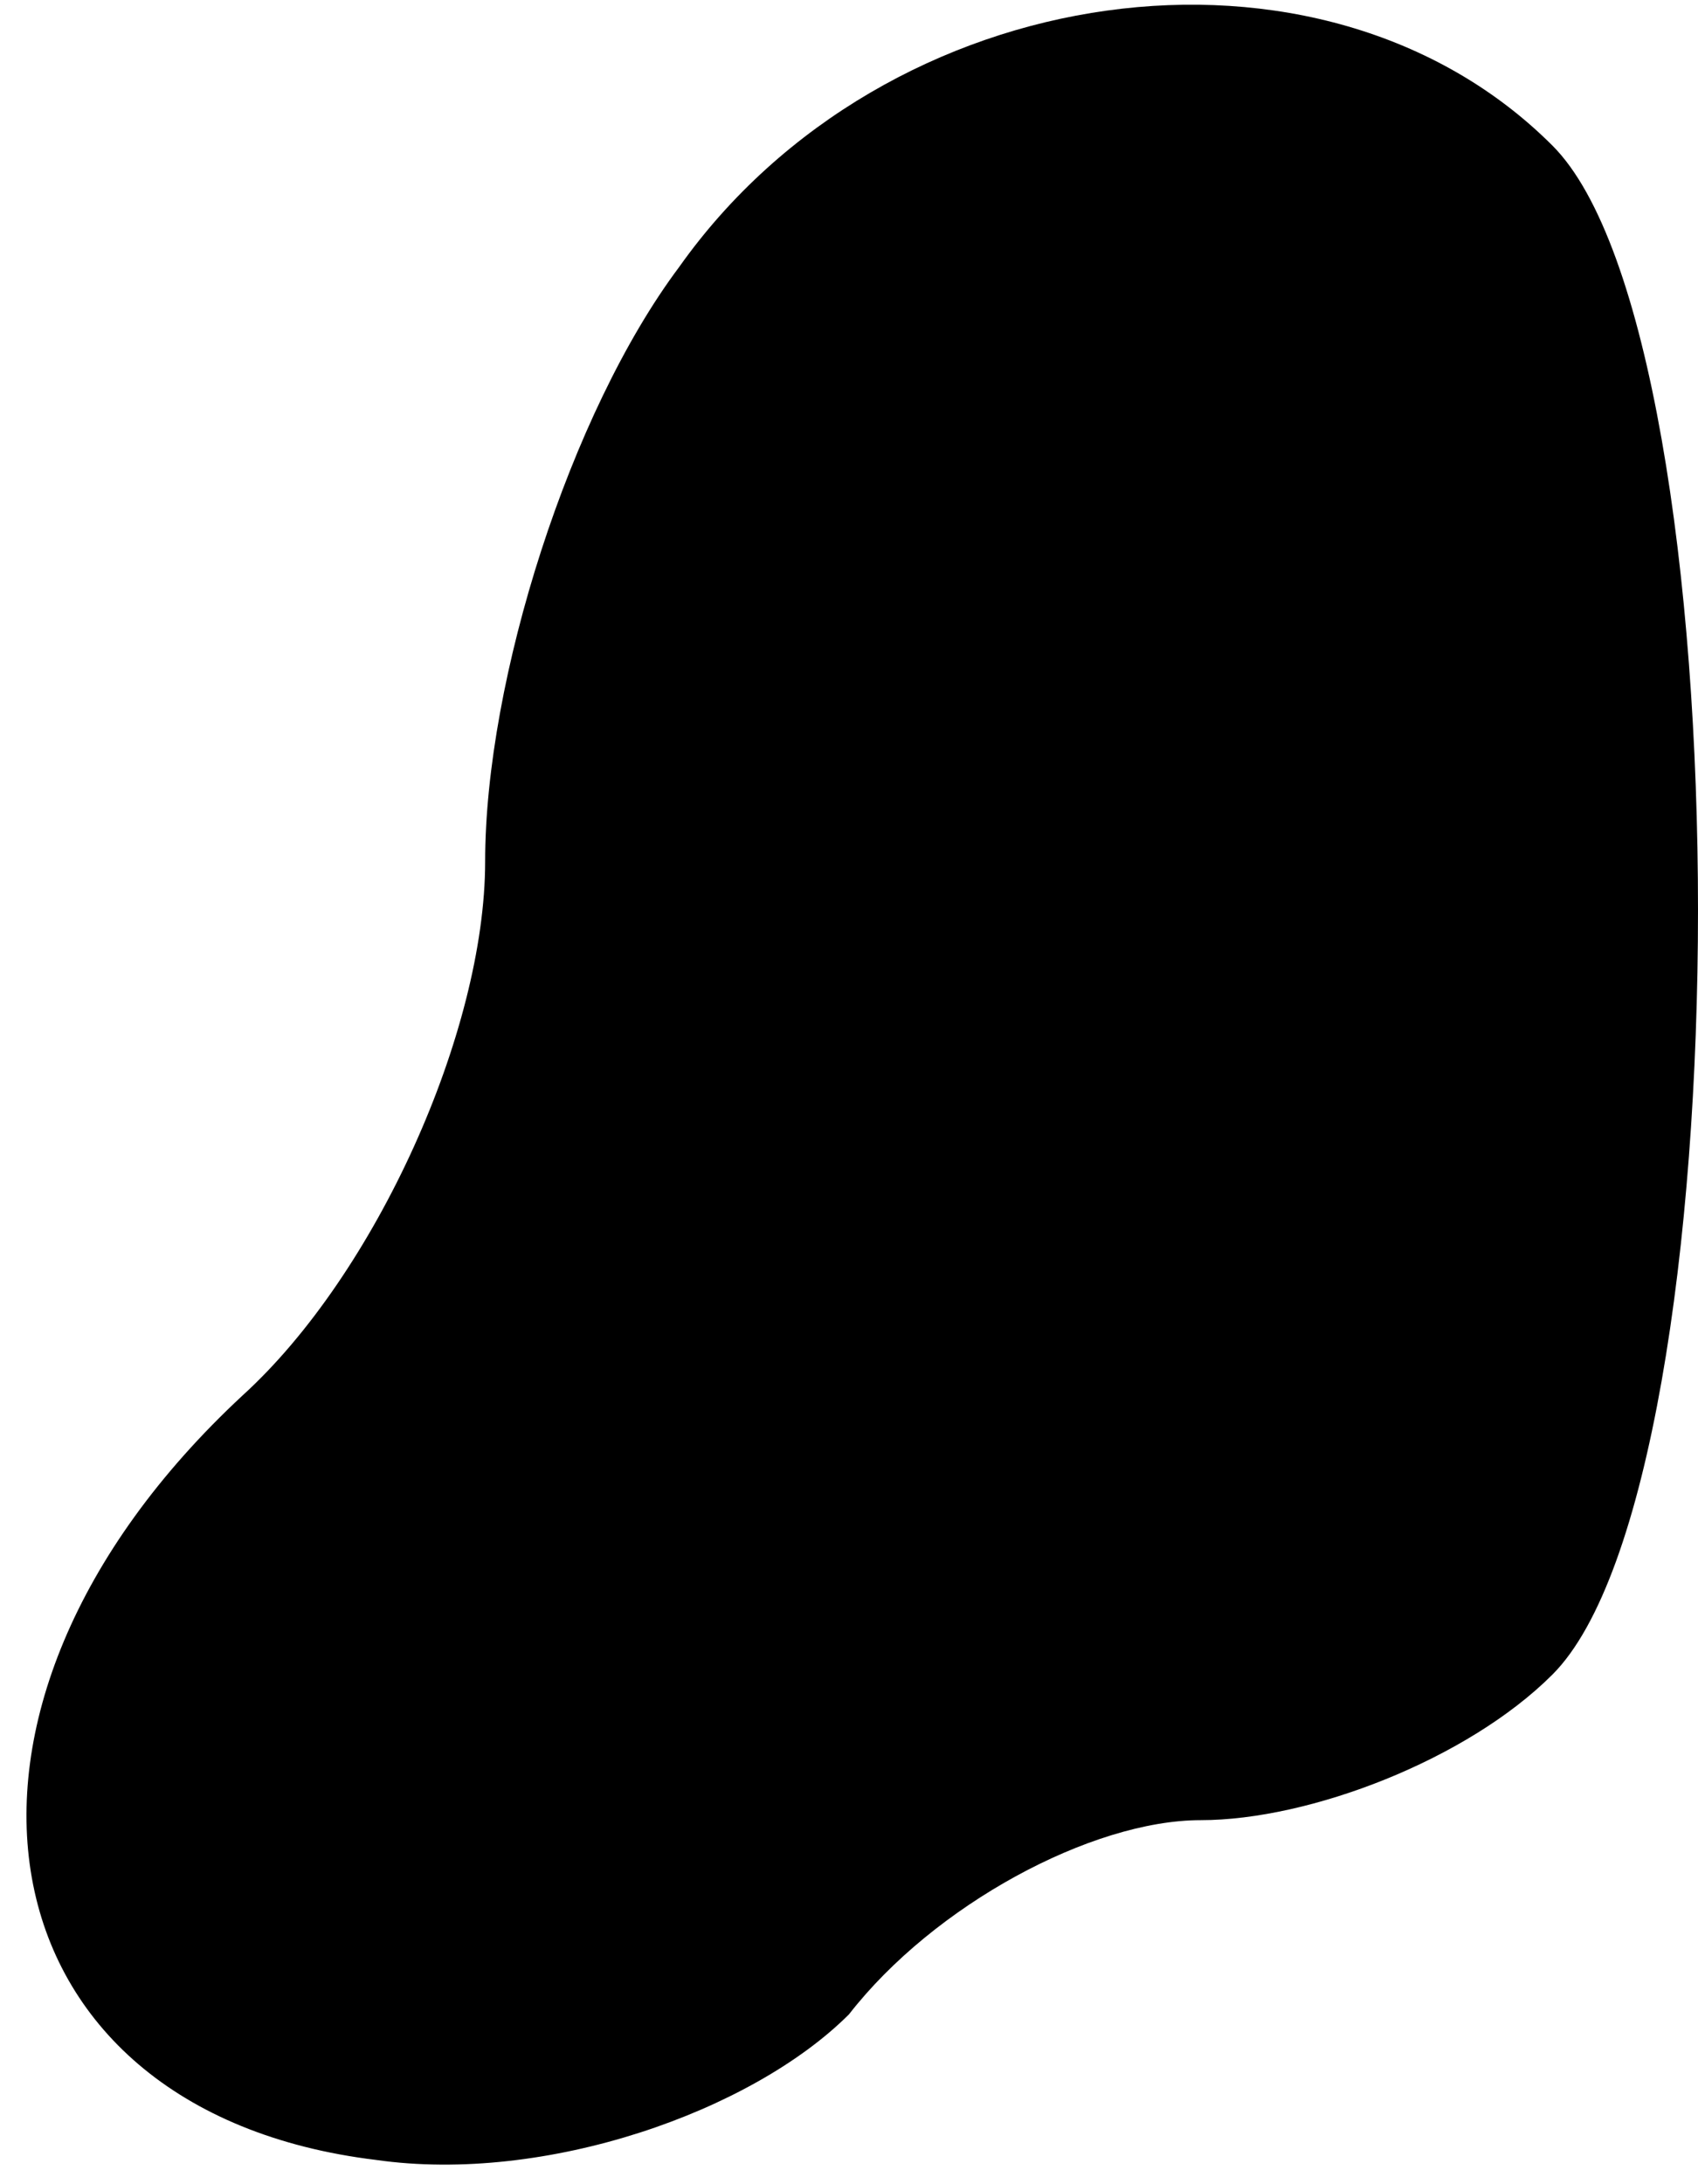 <?xml version="1.0" standalone="no"?>
<!DOCTYPE svg PUBLIC "-//W3C//DTD SVG 20010904//EN"
 "http://www.w3.org/TR/2001/REC-SVG-20010904/DTD/svg10.dtd">
<svg version="1.0" xmlns="http://www.w3.org/2000/svg"
 width="14pt" height="18pt" viewBox="0 0 14 18"
 preserveAspectRatio="xMidYMid meet">
<g transform="translate(0,18) scale(0.1,-0.1)"
fill="#000000" stroke="none">
<path fill="#000000" stroke="none" d="M56 158 c-9 -12 -16 -34 -16 -49 0 -14
-9 -34 -20 -44 -28 -26 -22 -59 11 -63 14 -2 31 4 39 12 7 9 20 16 29 16 9 0
22 5 29 12 16 16 16 110 0 126 -19 19 -55 14 -72 -10z"/>
</g>
</svg>
